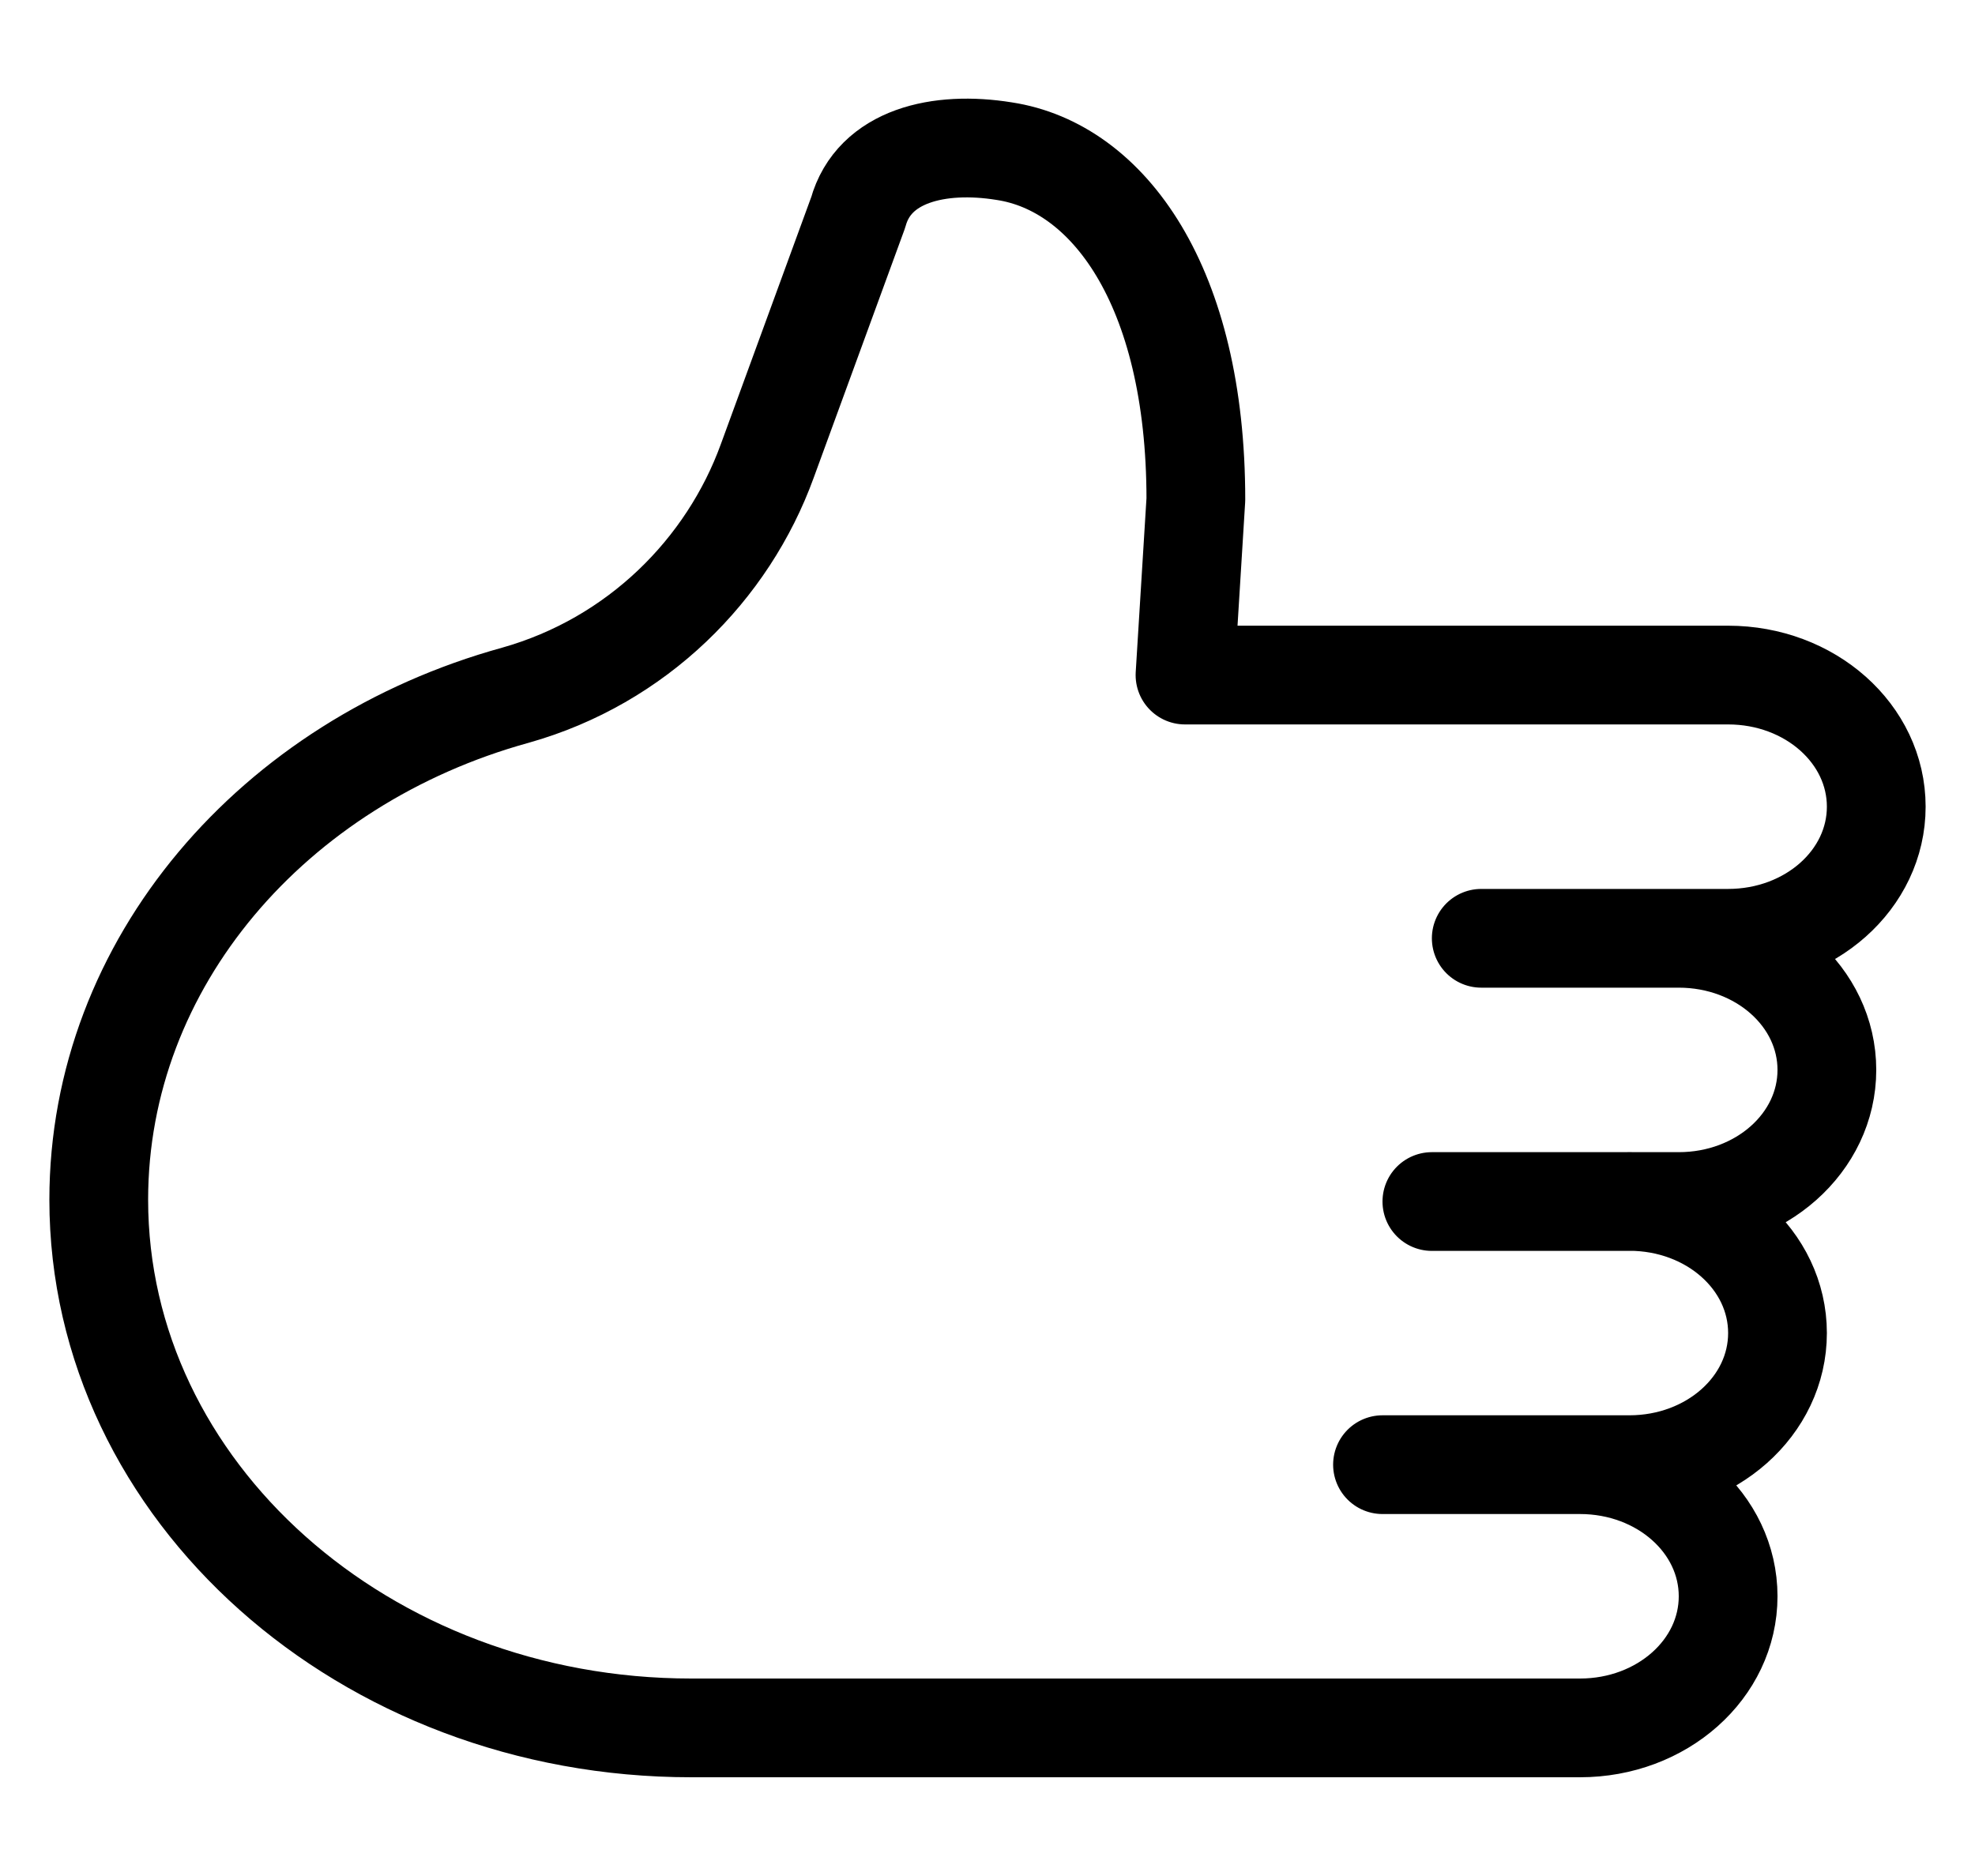 <svg fill="none" xmlns="http://www.w3.org/2000/svg" viewBox="0 0 20 19"><path d="M16.5 12.168c.83 0 1.5.595 1.5 1.333 0 .738-.67 1.333-1.5 1.333H14h2c.83 0 1.5.595 1.5 1.333 0 .738-.67 1.333-1.5 1.333H7c-3.31 0-6-2.399-6-5.349 0-2.399 1.77-4.434 4.22-5.11 1.23-.347 2.15-1.271 2.55-2.373l.92-2.515c.16-.578.82-.729 1.48-.622 1.05.16 1.94 1.36 1.94 3.528L12 6.837h5.5c.83 0 1.5.595 1.5 1.333 0 .738-.67 1.333-1.5 1.333H15h2c.83 0 1.5.595 1.5 1.333 0 .738-.67 1.333-1.5 1.333h-2.5" stroke="currentColor" stroke-miterlimit="10" stroke-linecap="round" stroke-linejoin="round"/></svg>